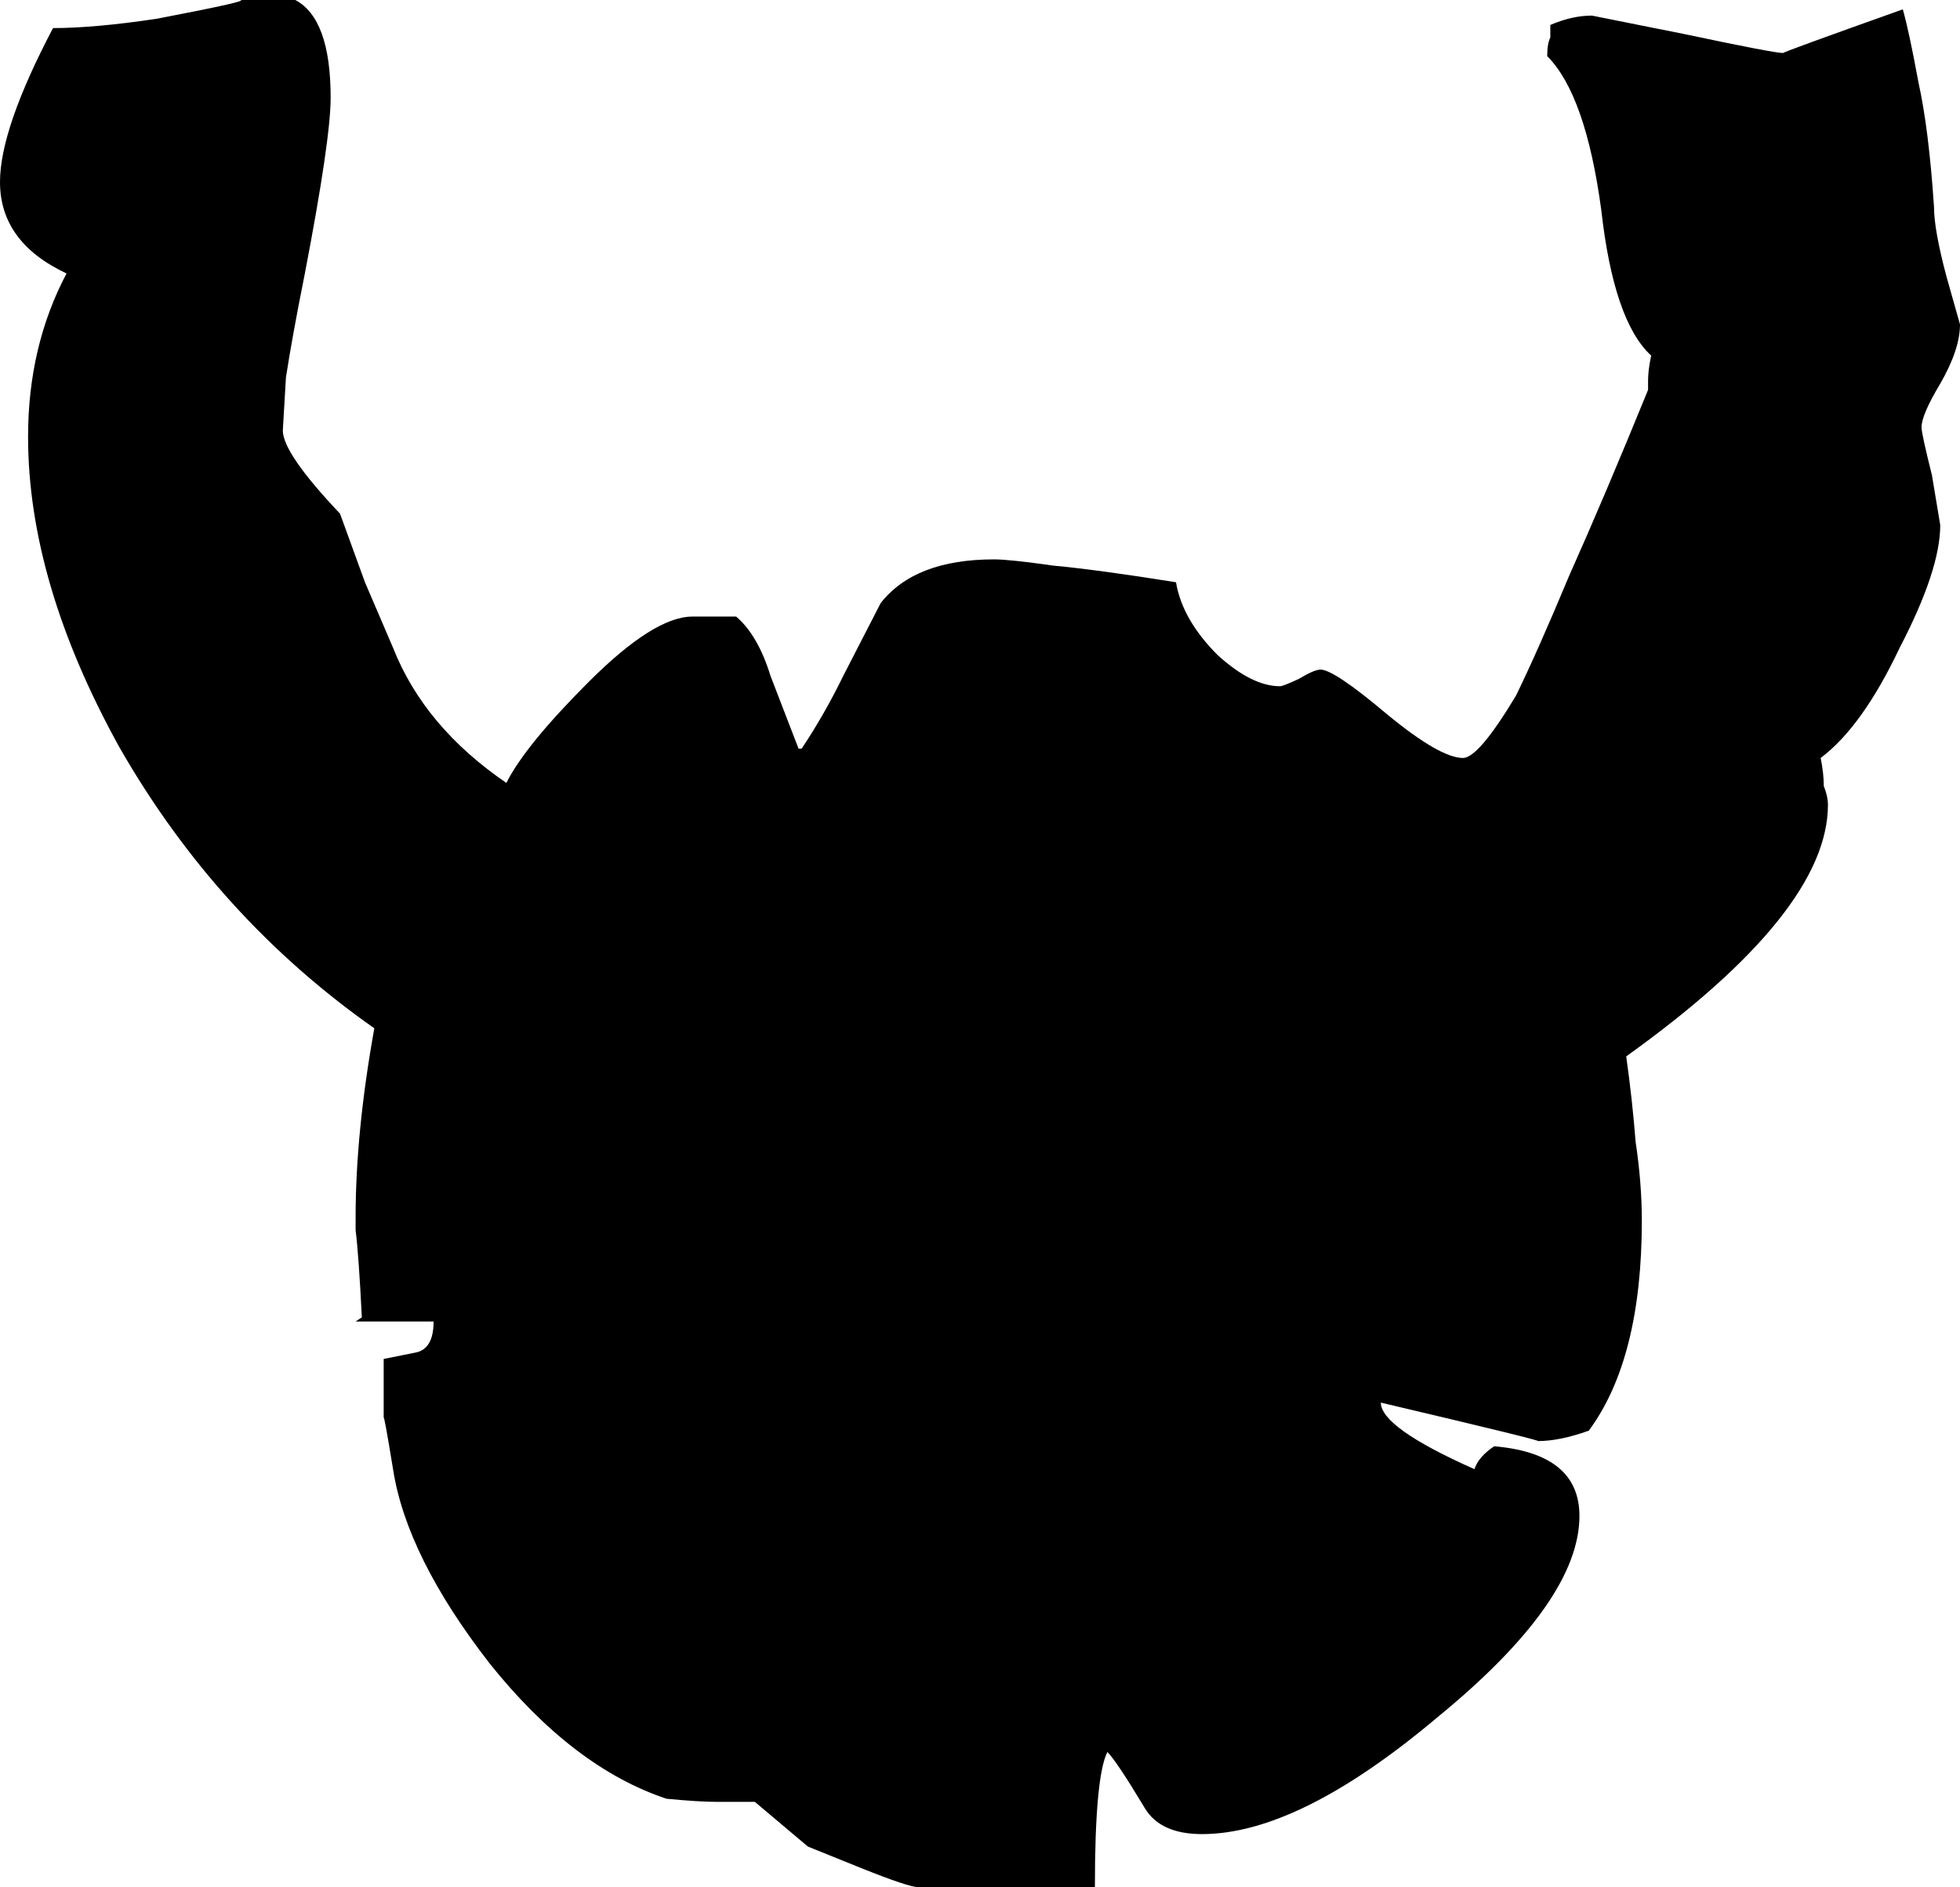 <svg xmlns="http://www.w3.org/2000/svg" viewBox="0 0 18.85 18.15"><path d="M18.85 3.12q0 .24-.19.57-.18.3-.18.42 0 .06.1.46l.08.48q0 .43-.39 1.18-.36.76-.76 1.06.03.15.03.27.04.1.04.18 0 1.03-1.94 2.42.06.43.09.82.06.4.06.76 0 1.33-.51 2.02-.28.1-.49.1.06 0-1.51-.37 0 .24.9.64.04-.12.19-.22.82.07.82.67 0 .82-1.37 1.94-1.33 1.12-2.26 1.12-.4 0-.55-.25-.27-.45-.36-.54-.12.24-.12 1.3h-1.7q-.09 0-.54-.18l-.52-.21-.51-.43H6.9q-.18 0-.49-.03-.9-.3-1.7-1.3-.8-1.03-.93-1.87-.09-.55-.09-.49v-.57l.3-.06q.18-.03.18-.3h-.75l.06-.04q-.03-.6-.06-.84v-.12q0-.82.18-1.82-1.51-1.06-2.45-2.7Q.27 5.6.27 4.2q0-.87.37-1.57Q0 2.33 0 1.75 0 1.24.51.27q.4 0 1-.09Q2.45 0 2.3 0h.54q.34.18.34.94 0 .4-.25 1.7-.12.6-.18.99l-.03.51q0 .22.55.8l.24.66.27.63q.3.76 1.09 1.3.18-.36.79-.97.63-.63 1-.63h.42q.21.18.33.57l.27.7h.03q.22-.33.4-.7l.36-.7q.33-.42 1.09-.42.15 0 .57.06.43.04 1.18.16.06.36.4.7.33.3.6.3.03 0 .18-.07.15-.09.21-.09.13 0 .64.43.51.42.73.42.15 0 .51-.6.21-.43.51-1.15.34-.76.76-1.79v-.09q0-.1.03-.24-.36-.33-.48-1.4-.15-1.11-.52-1.48 0-.12.03-.18V.24q.21-.09.4-.09l.9.18q.85.18.94.18-.03 0 1.15-.42.06.21.15.7.1.45.15 1.2 0 .22.12.67l.13.46z"/></svg>
